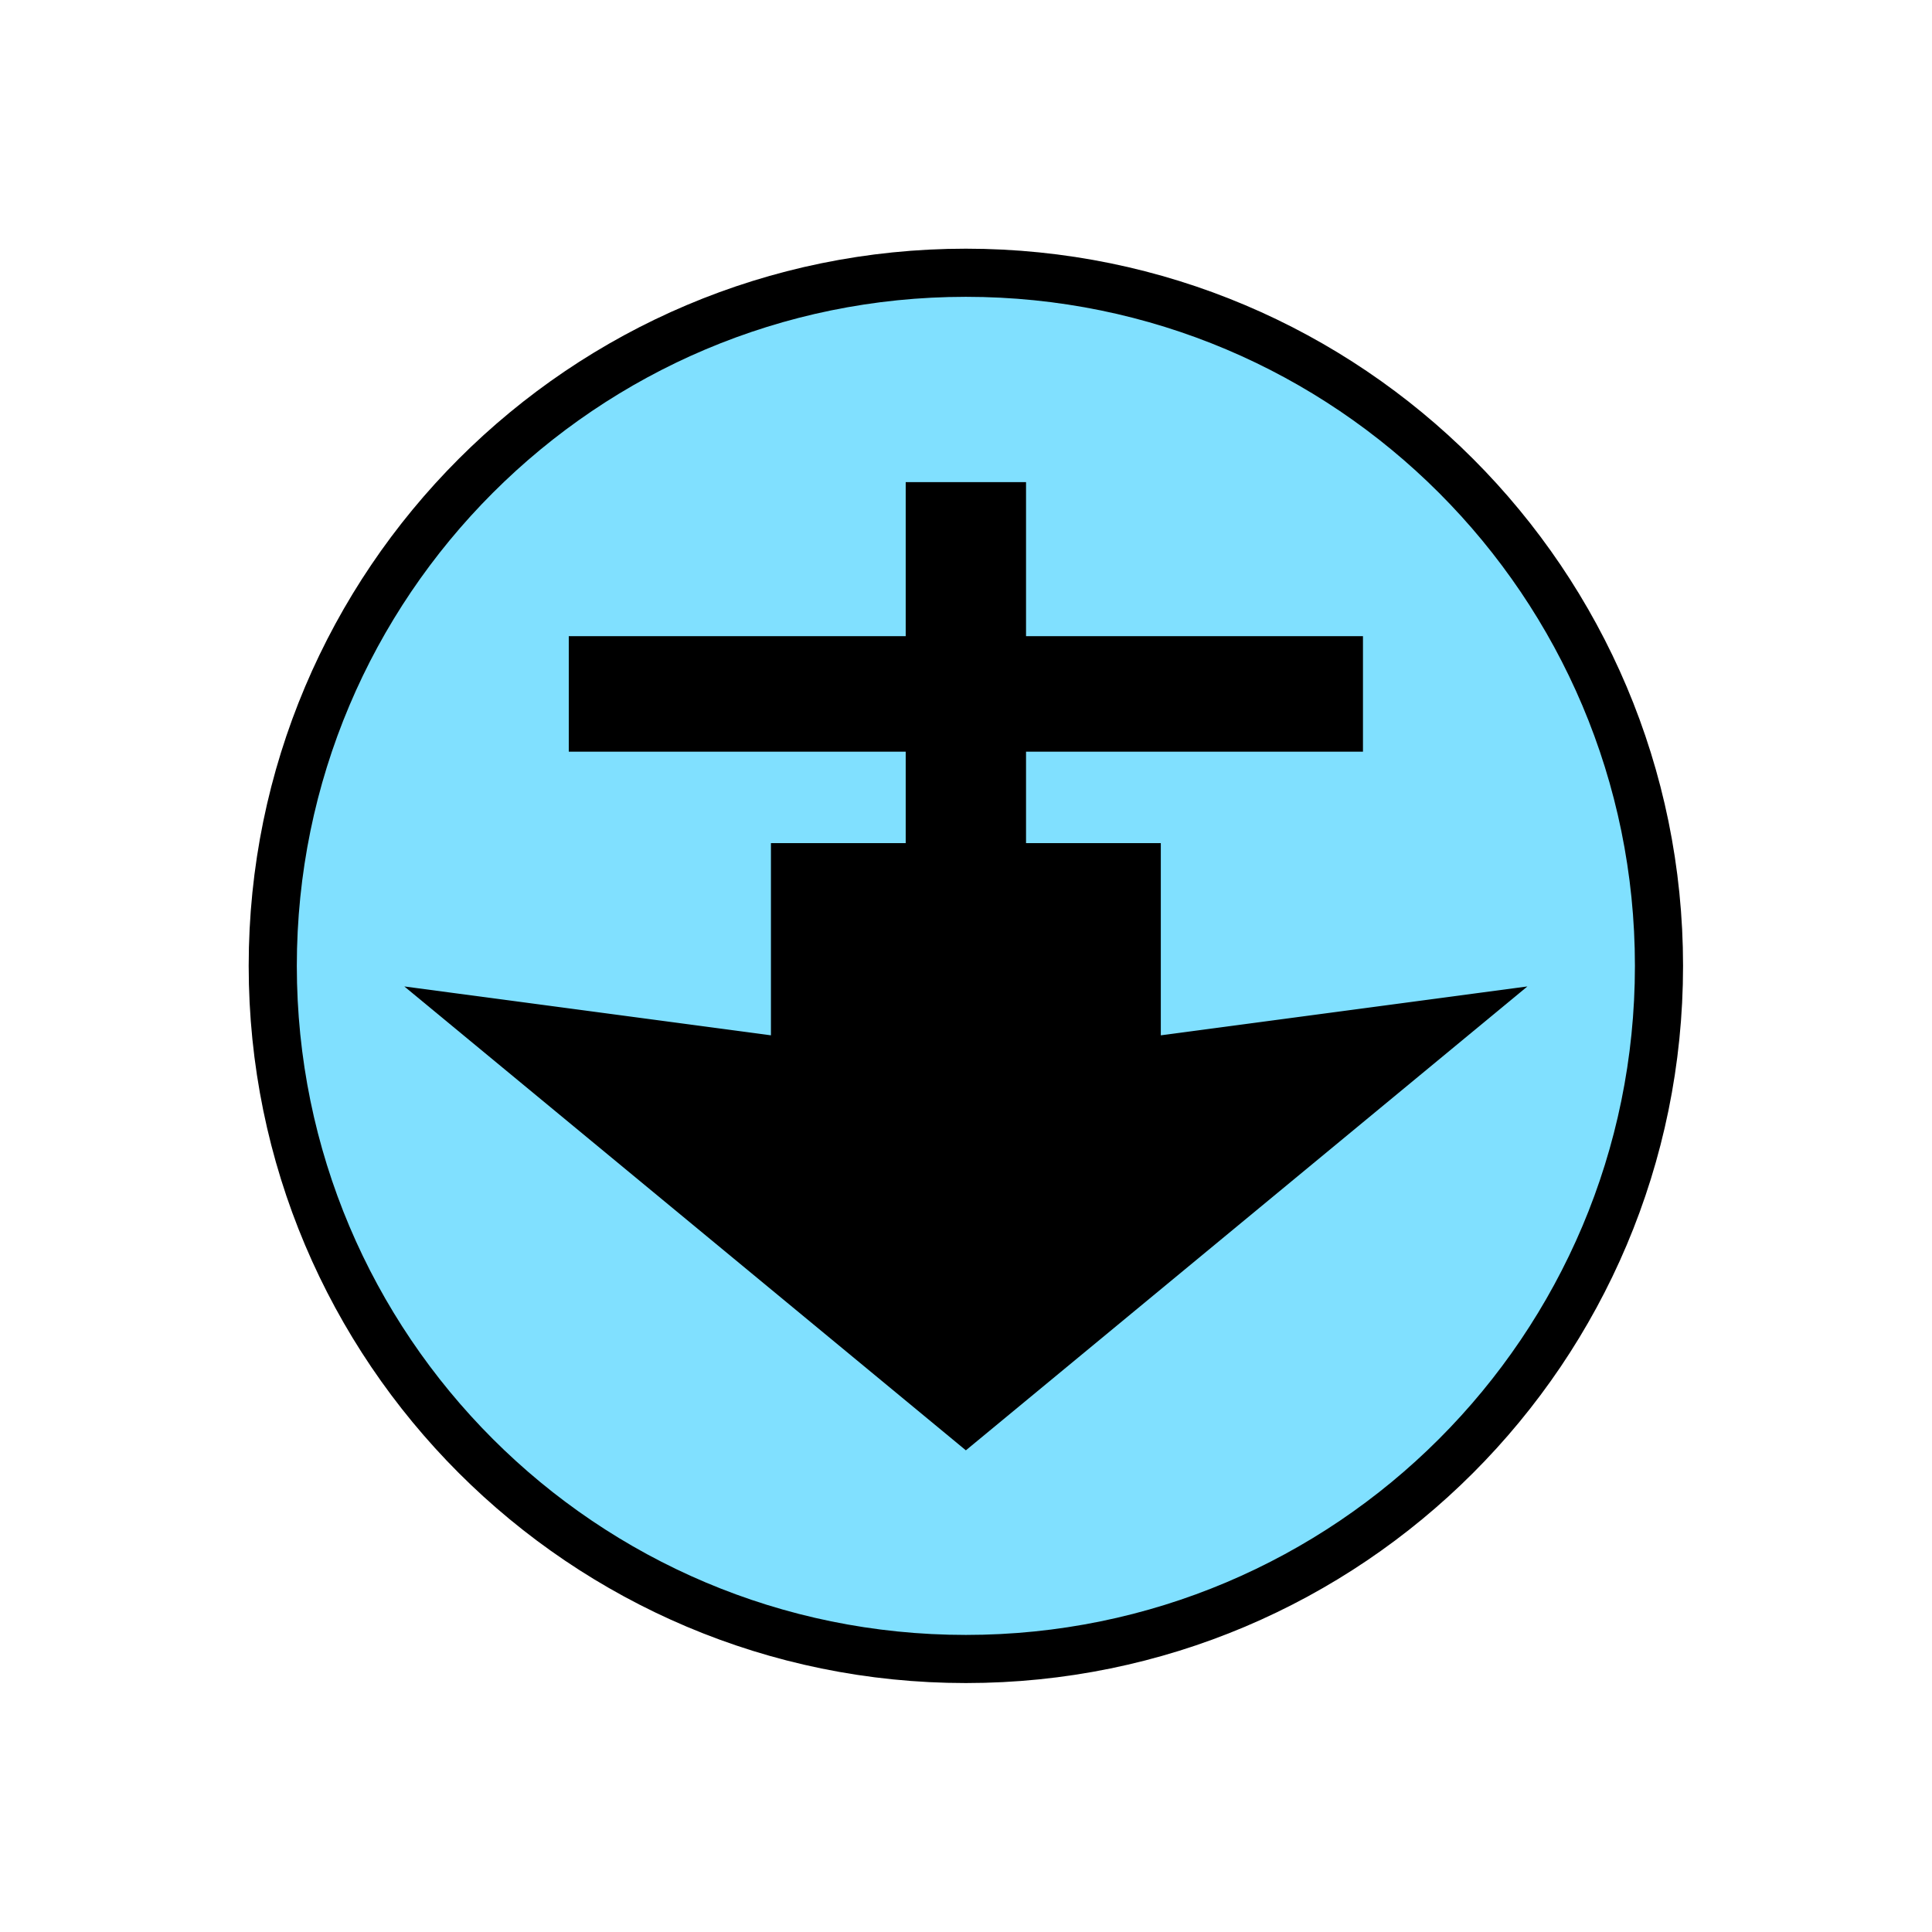 <?xml version="1.0" encoding="UTF-8" standalone="no"?>
<svg
   xmlns:dc="http://purl.org/dc/elements/1.1/"
   xmlns:cc="http://creativecommons.org/ns#"
   xmlns:rdf="http://www.w3.org/1999/02/22-rdf-syntax-ns#"
   xmlns:svg="http://www.w3.org/2000/svg"
   xmlns="http://www.w3.org/2000/svg"
   id="svg13"
   height="101.85mm"
   width="101.85mm"
   version="1.0">
  <defs
     id="defs3">
    <pattern
       y="0"
       x="0"
       height="6"
       width="6"
       patternUnits="userSpaceOnUse"
       id="EMFhbasepattern" />
  </defs>
  <path
     id="path5"
     d="  M 330.548,192.447   C 330.548,268.73 268.73,330.548 192.447,330.548   C 116.203,330.548 54.345,268.73 54.345,192.447   C 54.345,116.203 116.203,54.345 192.447,54.345   C 268.73,54.345 330.548,116.203 330.548,192.447   z "
     style="fill:#80e0ff;fill-rule:evenodd;fill-opacity:1;stroke:none;" />
  <path
     id="path7"
     d="  M 330.548,192.447   C 330.548,268.73 268.73,330.548 192.447,330.548   C 116.203,330.548 54.345,268.73 54.345,192.447   C 54.345,116.203 116.203,54.345 192.447,54.345   C 268.73,54.345 330.548,116.203 330.548,192.447  "
     style="fill:none;stroke:#000000;stroke-width:9.59px;stroke-linecap:butt;stroke-linejoin:miter;stroke-miterlimit:10;stroke-dasharray:none;stroke-opacity:1;" />
  <path
     id="path9"
     d="  M 192.447,288.35   L 82.157,197.242   L 154.085,206.832   L 154.085,168.471   L 180.938,168.471   L 180.938,149.29   L 113.806,149.29   L 113.806,127.232   L 180.938,127.232   L 180.938,96.543   L 203.955,96.543   L 203.955,127.232   L 271.088,127.232   L 271.088,149.29   L 203.955,149.29   L 203.955,168.471   L 230.808,168.471   L 230.808,206.832   L 302.736,197.242   z "
     style="fill:#000000;fill-rule:evenodd;fill-opacity:1;stroke:none;" />
  <path
     id="path11"
     d="  M 192.447,288.35   L 82.157,197.242   L 154.085,206.832   L 154.085,168.471   L 180.938,168.471   L 180.938,149.29   L 113.806,149.29   L 113.806,127.232   L 180.938,127.232   L 180.938,96.543   L 203.955,96.543   L 203.955,127.232   L 271.088,127.232   L 271.088,149.29   L 203.955,149.29   L 203.955,168.471   L 230.808,168.471   L 230.808,206.832   L 302.736,197.242   z "
     style="fill:none;stroke:#000000;stroke-width:0.959px;stroke-linecap:butt;stroke-linejoin:miter;stroke-miterlimit:10;stroke-dasharray:none;stroke-opacity:1;" />
</svg>
